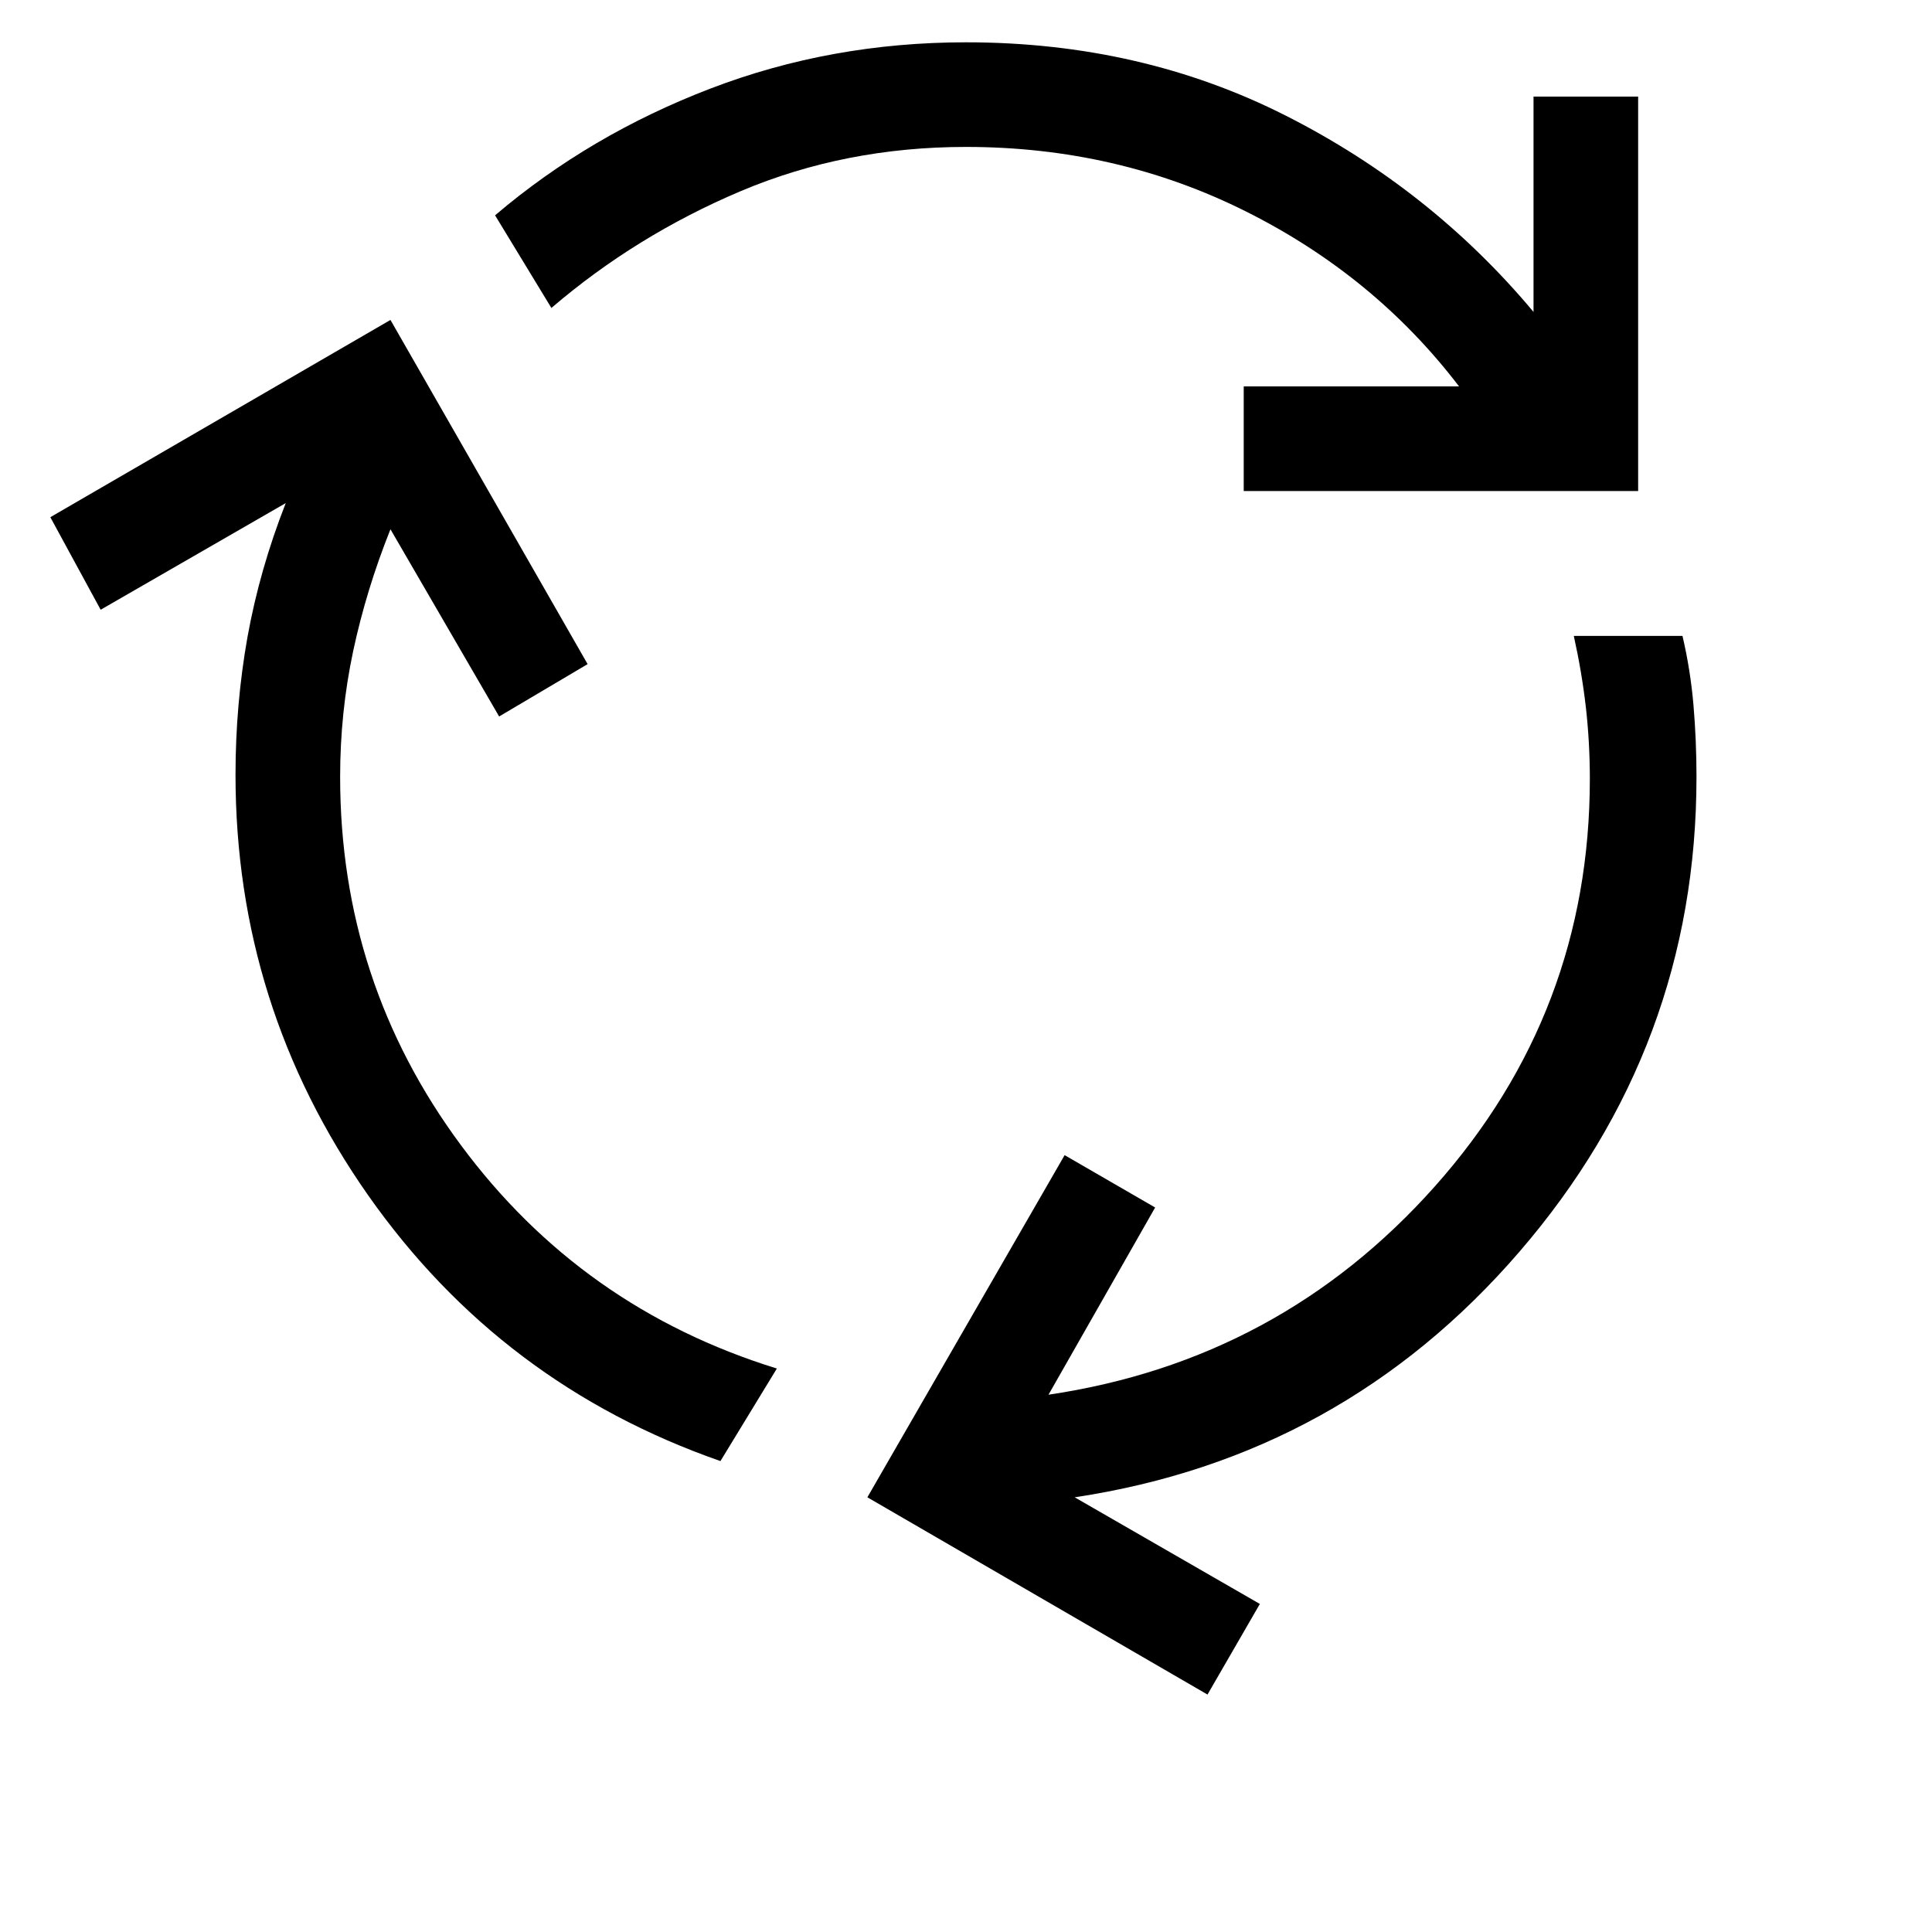 <svg xmlns="http://www.w3.org/2000/svg" height="20" width="20"><path d="M7.458 15.125q-2.27-.792-3.646-2.75-1.374-1.958-1.374-4.354 0-.729.124-1.427.126-.698.396-1.386L1.042 6.312l-.521-.958 3.521-2.042 2.041 3.563-.916.542-1.125-1.938q-.25.625-.386 1.261-.135.635-.135 1.302 0 2.125 1.25 3.812 1.25 1.688 3.271 2.313Zm5.417-10.042V4h2.229q-.875-1.146-2.208-1.812-1.334-.667-2.896-.667-1.25 0-2.333.458-1.084.459-1.959 1.209l-.583-.959q.979-.833 2.229-1.312Q8.604.438 10 .438q1.812 0 3.312.76 1.5.76 2.563 2.031V1h1.083v4.083ZM12.5 17.542 8.979 15.5l2.042-3.542.937.542-1.104 1.938q2.396-.355 4-2.157t1.604-4.219q0-.374-.041-.739-.042-.365-.125-.74h1.125q.083.355.114.719.031.365.031.74 0 2.791-1.833 4.916-1.833 2.125-4.604 2.542l1.917 1.104Z"/></svg>
